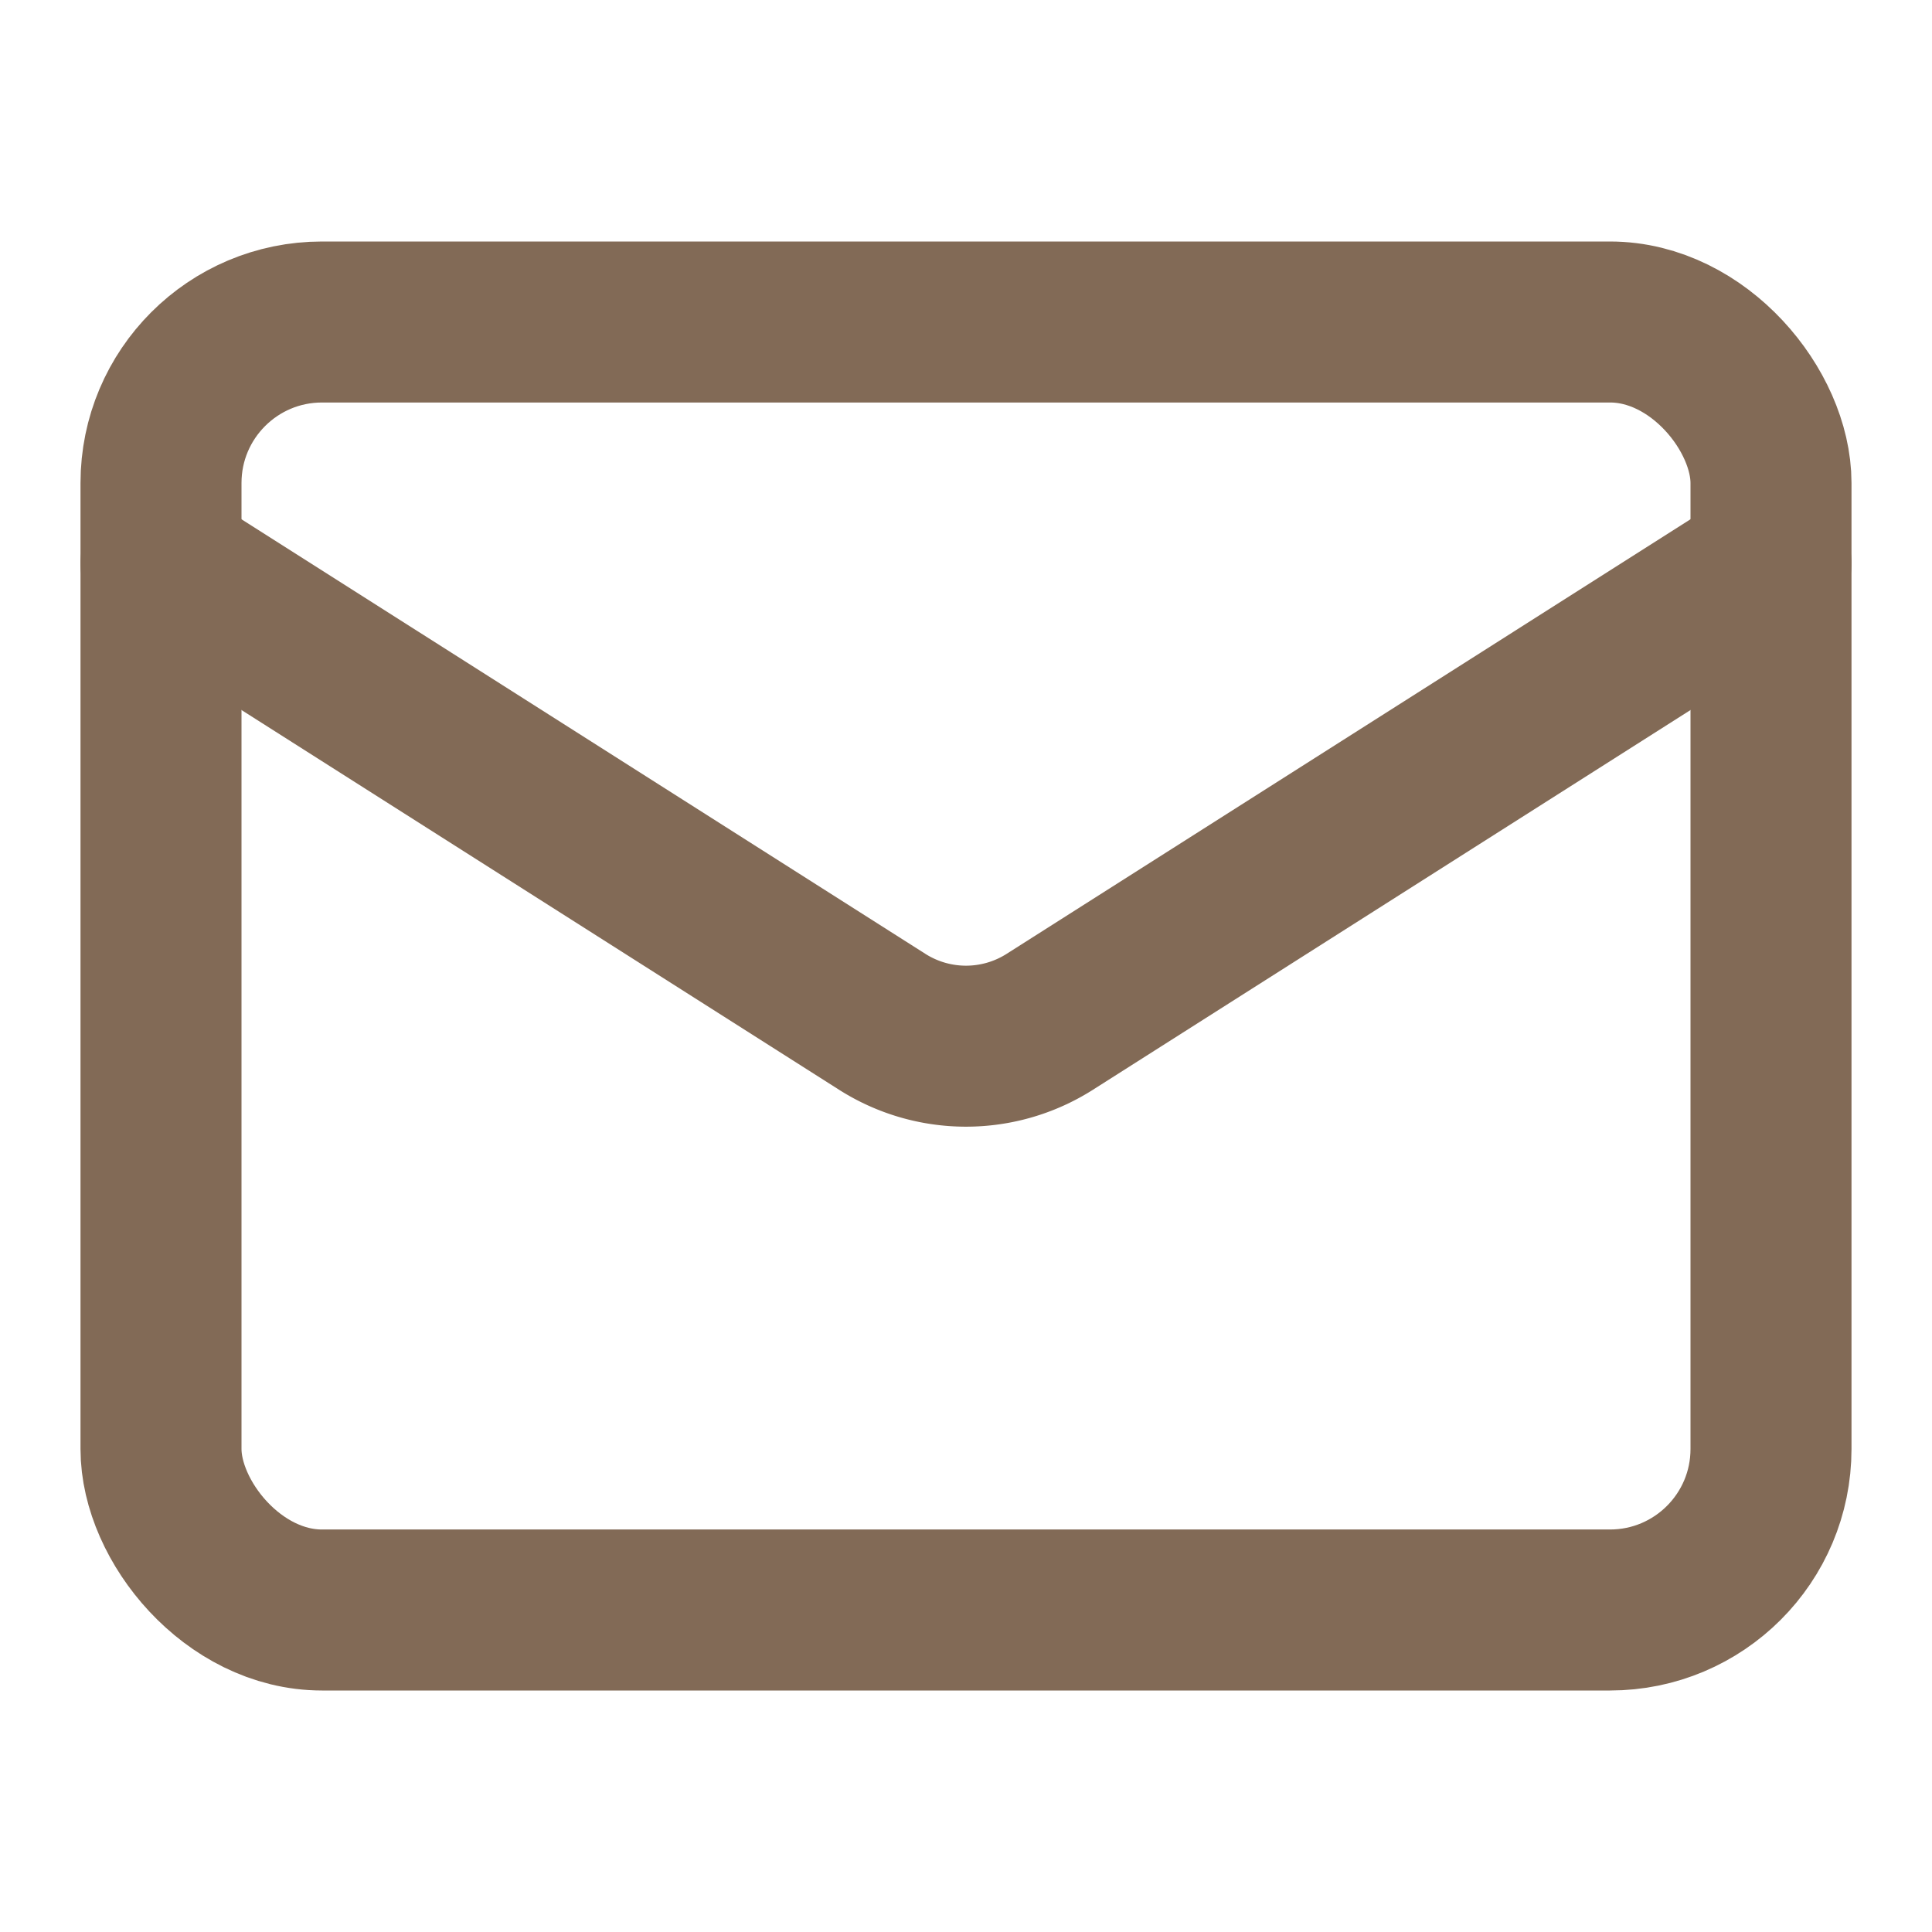 <svg xmlns="http://www.w3.org/2000/svg" width="24" height="24" viewBox="0 0 24 24" fill="none" stroke="#826a56" stroke-width="2" stroke-linecap="round" stroke-linejoin="round" class="lucide lucide-mail"><rect width="20" height="16" x="2" y="4" rx="2"/><path d="m22 7-8.97 5.7a1.94 1.94 0 0 1-2.06 0L2 7"/></svg>